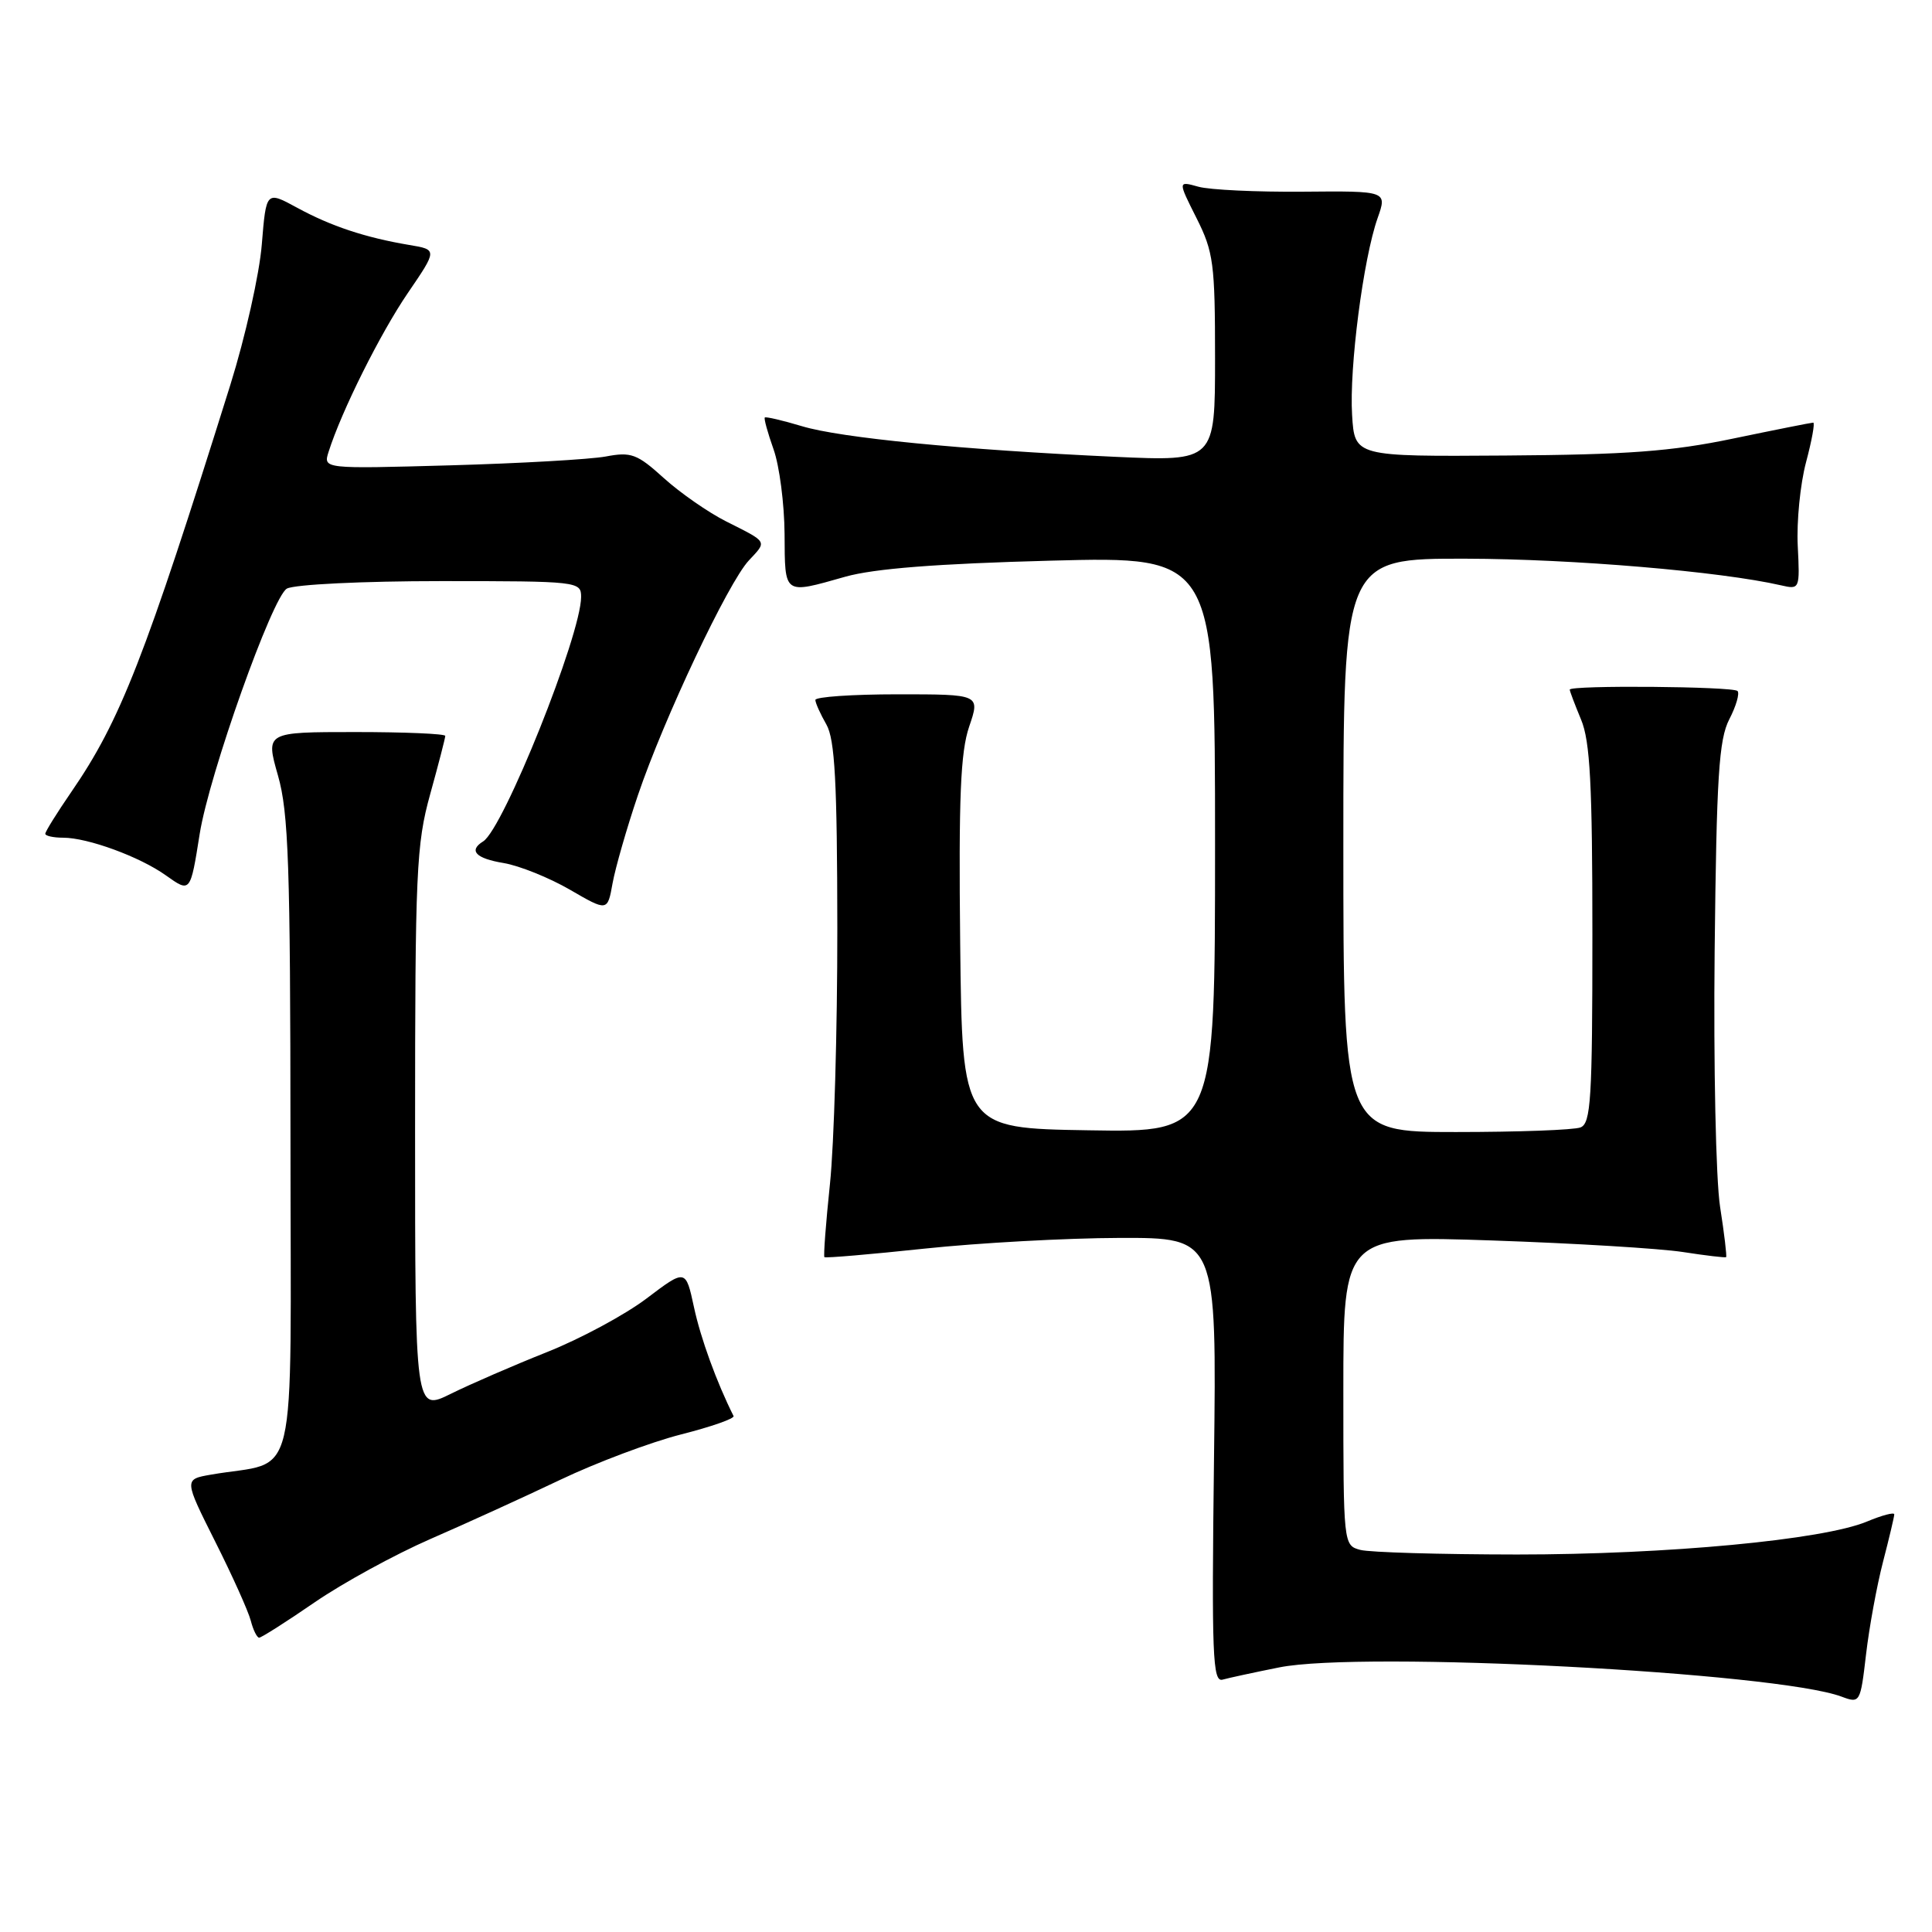 <?xml version="1.0" encoding="UTF-8" standalone="no"?>
<!DOCTYPE svg PUBLIC "-//W3C//DTD SVG 1.1//EN" "http://www.w3.org/Graphics/SVG/1.1/DTD/svg11.dtd" >
<svg xmlns="http://www.w3.org/2000/svg" xmlns:xlink="http://www.w3.org/1999/xlink" version="1.1" viewBox="0 0 256 256">
 <g >
 <path fill="currentColor"
d=" M 249.51 206.95 C 250.33 203.79 251.00 200.96 251.00 200.66 C 251.00 200.35 249.38 200.78 247.39 201.61 C 241.58 204.04 220.93 205.98 201.00 205.98 C 190.82 205.97 181.49 205.70 180.25 205.37 C 178.01 204.77 178.00 204.68 178.00 184.23 C 178.00 163.70 178.00 163.70 197.75 164.37 C 208.61 164.74 219.97 165.43 223.00 165.90 C 226.03 166.37 228.60 166.67 228.72 166.58 C 228.83 166.48 228.48 163.48 227.92 159.91 C 227.36 156.30 227.04 141.19 227.20 125.96 C 227.45 102.85 227.76 97.99 229.14 95.31 C 230.05 93.56 230.53 91.87 230.23 91.56 C 229.61 90.95 208.00 90.77 208.00 91.38 C 208.00 91.59 208.68 93.37 209.50 95.35 C 210.70 98.21 211.00 103.97 211.00 123.86 C 211.00 145.67 210.80 148.86 209.42 149.39 C 208.55 149.73 201.12 150.00 192.92 150.00 C 178.00 150.00 178.00 150.00 178.00 112.00 C 178.00 74.00 178.00 74.00 194.25 74.03 C 208.35 74.06 228.01 75.72 236.00 77.56 C 238.47 78.13 238.50 78.07 238.21 72.32 C 238.05 69.12 238.54 64.14 239.31 61.25 C 240.08 58.36 240.51 56.00 240.26 56.00 C 240.02 56.00 235.24 56.95 229.66 58.11 C 221.48 59.82 215.60 60.25 199.50 60.36 C 179.50 60.50 179.50 60.50 179.16 55.00 C 178.77 48.76 180.64 34.29 182.54 28.90 C 183.81 25.30 183.81 25.30 172.65 25.40 C 166.52 25.45 160.28 25.16 158.79 24.74 C 156.07 23.98 156.07 23.98 158.54 28.89 C 160.80 33.38 161.00 34.93 161.00 47.46 C 161.00 61.13 161.00 61.13 147.75 60.53 C 127.55 59.60 111.40 58.03 106.25 56.47 C 103.69 55.70 101.48 55.19 101.34 55.32 C 101.20 55.46 101.73 57.36 102.50 59.54 C 103.28 61.72 103.93 66.76 103.96 70.75 C 104.01 78.91 103.77 78.75 112.00 76.42 C 115.83 75.34 124.12 74.69 139.25 74.29 C 161.00 73.72 161.00 73.72 161.00 111.89 C 161.00 150.05 161.00 150.05 144.25 149.77 C 127.50 149.50 127.50 149.50 127.23 125.03 C 127.02 105.66 127.27 99.66 128.42 96.28 C 129.88 92.00 129.88 92.00 118.94 92.00 C 112.92 92.00 108.02 92.34 108.04 92.75 C 108.05 93.16 108.71 94.62 109.50 96.00 C 110.63 97.98 110.93 103.62 110.95 123.00 C 110.96 136.47 110.52 151.73 109.97 156.91 C 109.43 162.08 109.10 166.43 109.24 166.58 C 109.38 166.72 115.35 166.21 122.50 165.45 C 129.65 164.69 141.29 164.05 148.36 164.03 C 161.22 164.00 161.22 164.00 160.86 193.49 C 160.54 219.36 160.68 222.93 162.00 222.56 C 162.82 222.33 166.20 221.60 169.50 220.94 C 180.50 218.73 235.35 221.59 244.01 224.81 C 246.46 225.73 246.51 225.64 247.26 219.22 C 247.68 215.63 248.69 210.11 249.51 206.95 Z  M 41.69 212.32 C 45.43 209.75 52.33 205.98 57.00 203.94 C 61.67 201.91 69.43 198.37 74.24 196.08 C 79.04 193.79 86.24 191.09 90.24 190.07 C 94.23 189.06 97.37 187.96 97.20 187.63 C 94.95 183.14 92.84 177.33 91.96 173.23 C 90.86 168.13 90.86 168.13 85.68 172.05 C 82.83 174.21 76.90 177.40 72.50 179.15 C 68.10 180.90 62.36 183.39 59.75 184.68 C 55.00 187.03 55.00 187.03 55.00 149.75 C 55.00 115.53 55.16 111.87 57.00 105.24 C 58.10 101.27 59.00 97.79 59.00 97.51 C 59.00 97.23 53.64 97.00 47.09 97.00 C 35.19 97.00 35.19 97.00 36.83 102.75 C 38.24 107.67 38.47 114.63 38.49 150.95 C 38.50 198.41 39.70 193.34 27.94 195.40 C 24.38 196.02 24.38 196.02 28.51 204.26 C 30.79 208.79 32.91 213.51 33.23 214.75 C 33.55 215.99 34.05 217.00 34.34 217.00 C 34.63 217.00 37.94 214.90 41.69 212.32 Z  M 84.52 105.39 C 87.96 95.23 96.50 77.16 99.23 74.26 C 101.66 71.66 101.80 71.90 96.20 69.08 C 93.84 67.89 90.13 65.31 87.96 63.35 C 84.42 60.14 83.63 59.85 80.26 60.49 C 78.19 60.87 68.92 61.40 59.66 61.66 C 42.82 62.13 42.82 62.13 43.54 59.87 C 45.25 54.47 50.40 44.16 54.03 38.84 C 57.96 33.08 57.96 33.08 54.23 32.46 C 48.41 31.48 43.86 29.97 39.38 27.53 C 35.27 25.29 35.27 25.29 34.69 32.39 C 34.38 36.30 32.50 44.67 30.52 51.00 C 19.18 87.22 15.95 95.49 9.44 104.95 C 7.55 107.70 6.00 110.19 6.00 110.48 C 6.00 110.76 7.07 111.00 8.37 111.00 C 11.63 111.00 18.54 113.53 21.99 116.00 C 25.23 118.30 25.22 118.32 26.46 110.50 C 27.71 102.62 36.11 79.01 38.02 77.99 C 39.05 77.44 48.11 77.00 58.43 77.00 C 76.60 77.00 77.00 77.05 77.00 79.09 C 77.00 84.12 66.70 109.83 64.02 111.49 C 62.05 112.71 63.04 113.75 66.75 114.36 C 68.81 114.71 72.75 116.29 75.50 117.88 C 80.50 120.78 80.50 120.78 81.17 117.03 C 81.55 114.96 83.05 109.72 84.52 105.39 Z "/>
</g>
</svg>